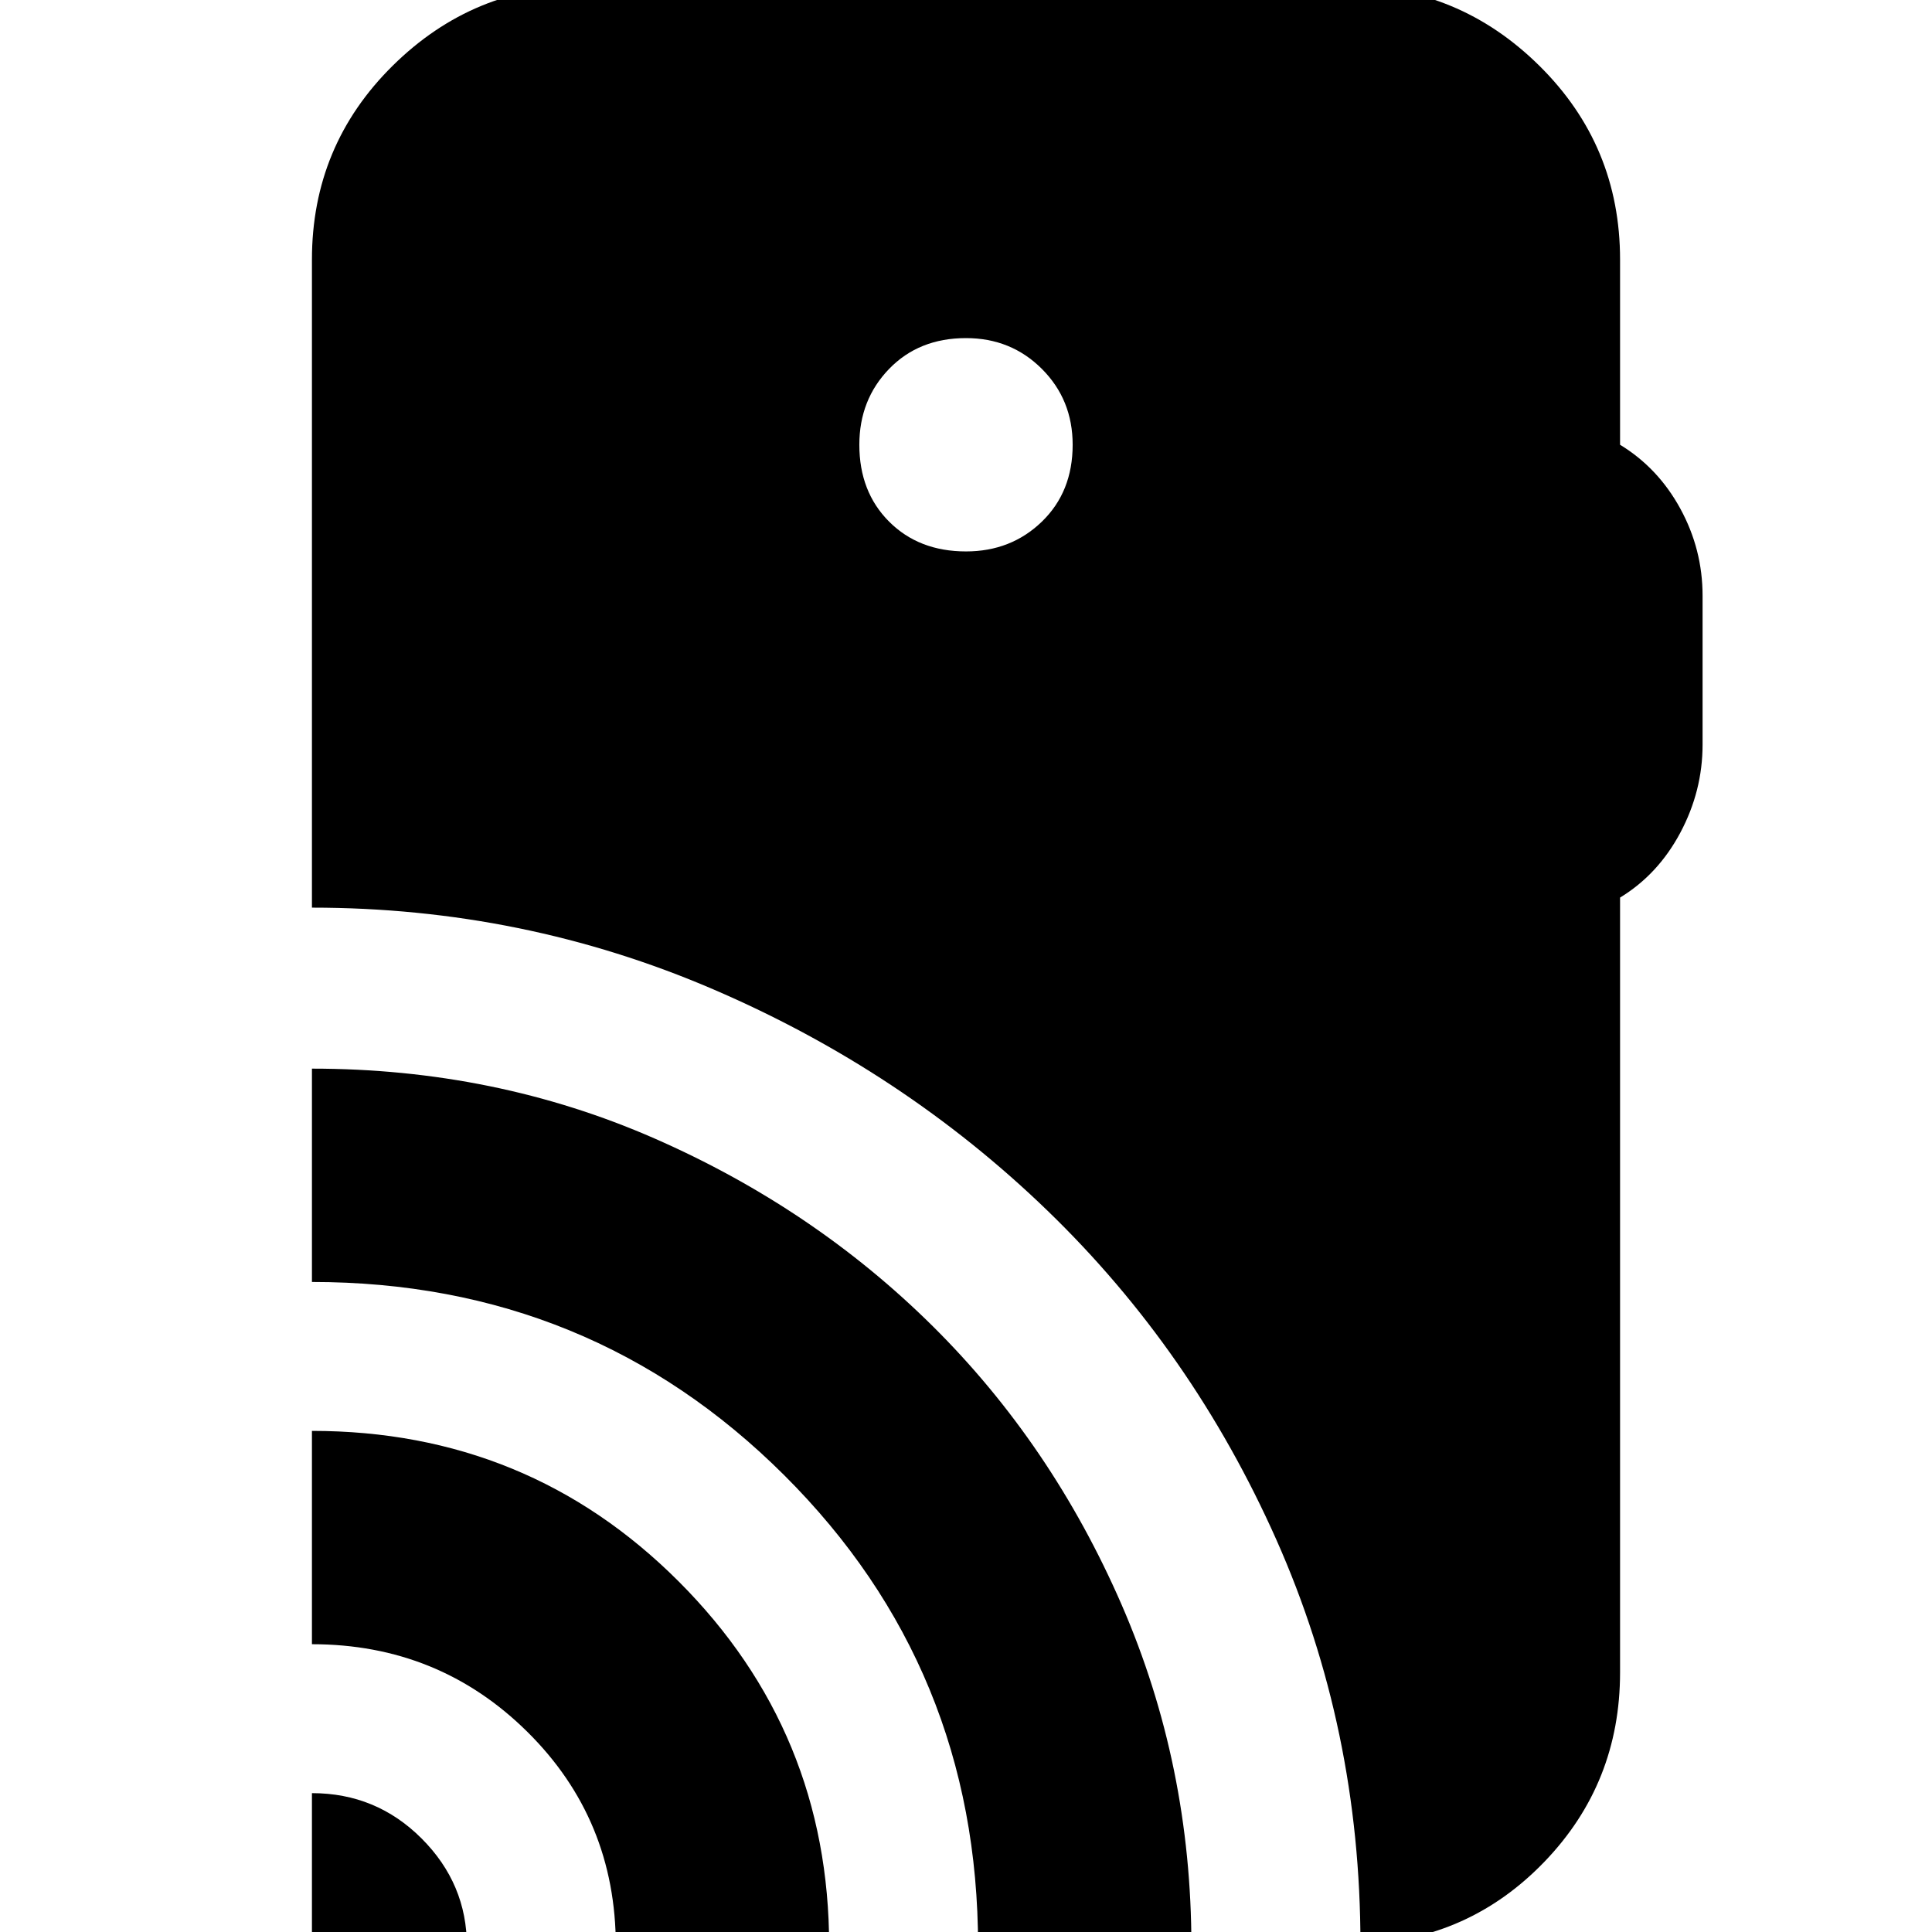 <svg xmlns="http://www.w3.org/2000/svg" height="24" viewBox="0 -960 960 960" width="24"><path d="M155 7v-76q31.96 0 54.48 22.52Q232-23.96 232 7h-77Zm151 0q0-63-44-106.5T155-143v-106q107.42 0 182.21 74.79T412 7H306Zm180 0q0-138-96.35-234-96.34-96-234.65-96v-106q91 0 170.17 34.67Q404.34-359.65 463.5-301q59.15 58.66 93.83 138.38Q592-82.9 592 7H486Zm-6-693q22.4 0 37.7-14.8Q533-715.6 533-739q0-22.4-15.3-37.7Q502.4-792 480-792q-23.4 0-38.2 15.3Q427-761.4 427-739q0 23.4 14.8 38.2Q456.6-686 480-686ZM676 6q0-107-41.79-200.94T520.53-358.39q-71.89-69.52-166.21-110.06Q260-509 155-509v-322q0-56.72 40.14-96.36Q235.27-967 291-967h378q55.72 0 95.86 39.64T805-831v92q18.9 11.51 29.95 31.76Q846-687 846-664v74q0 23-11.05 43.74Q823.9-525.51 805-514v385q0 55.01-37.5 94.01Q730 4 676 6Z"/></svg>